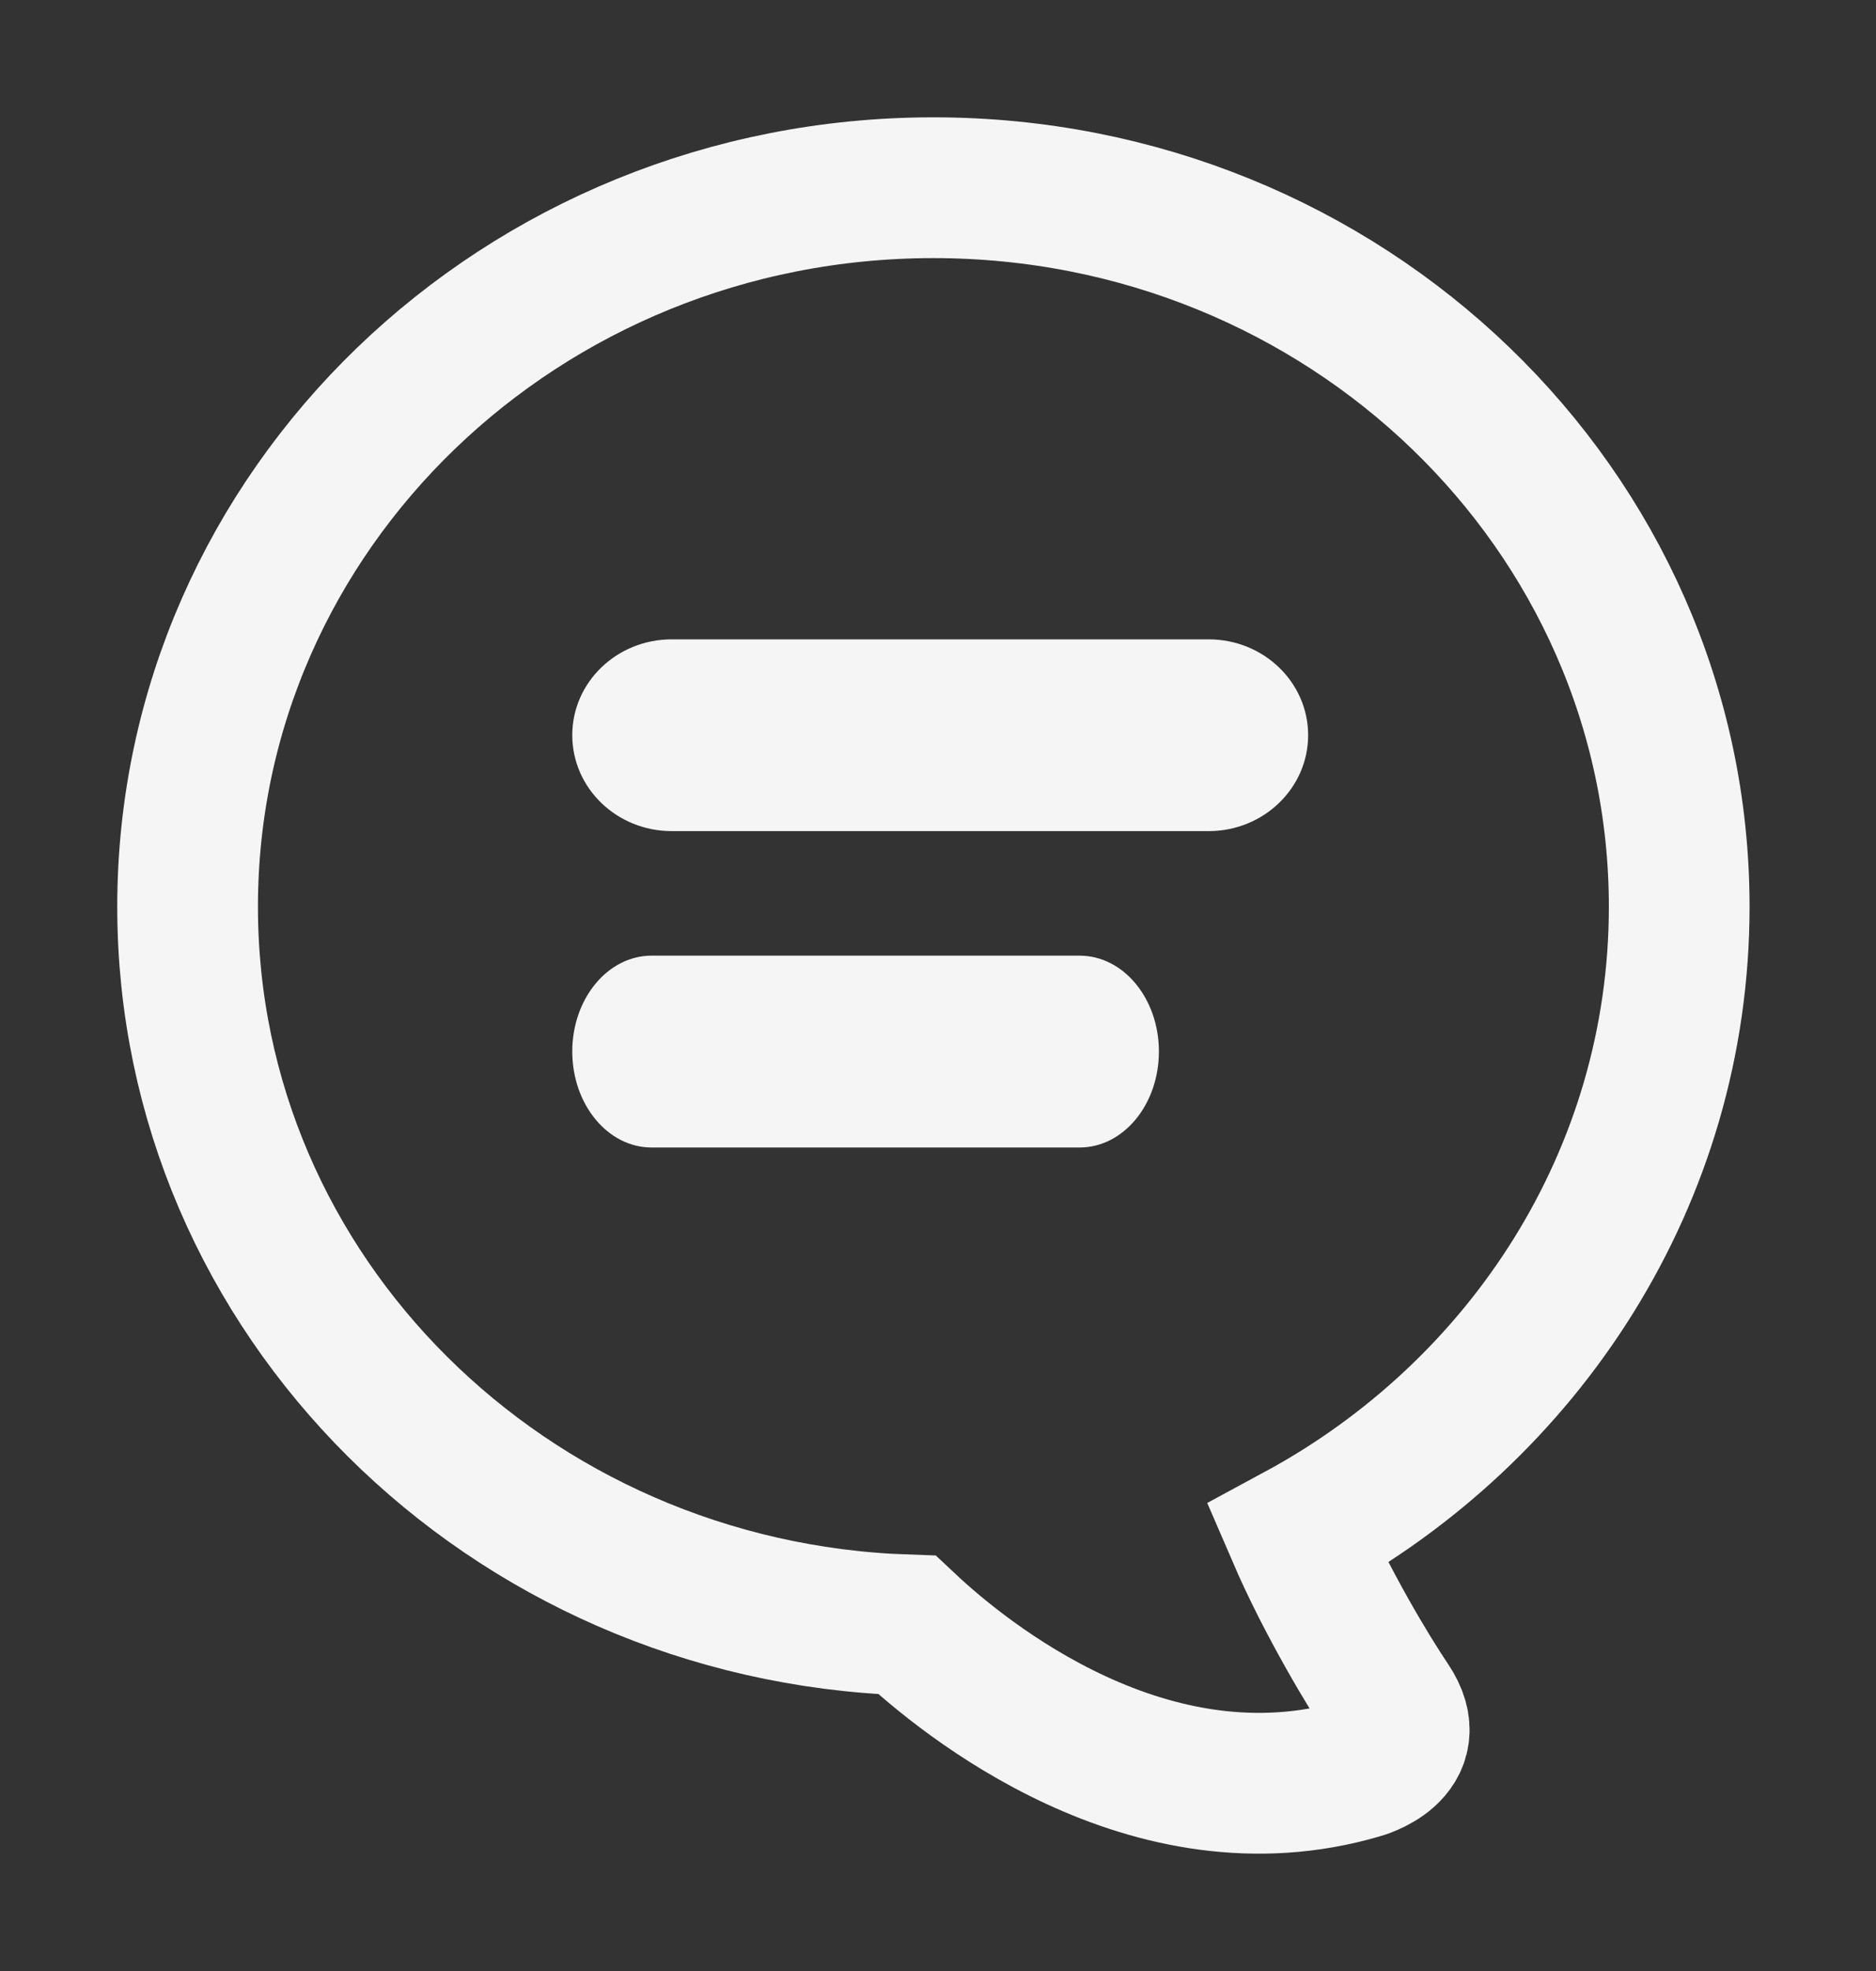 <?xml version="1.0" encoding="UTF-8" standalone="no"?>
<svg width="20px" height="21px" viewBox="0 0 20 21" version="1.1" xmlns="http://www.w3.org/2000/svg" xmlns:xlink="http://www.w3.org/1999/xlink">
    <rect x="0" y="0" width="20" height="21" fill="#333333" stroke="none"/>
    <!-- Generator: Sketch 3.6.1 (26313) - http://www.bohemiancoding.com/sketch -->
    <title>chat icon header</title>
    <desc>Created with Sketch.</desc>
    <defs></defs>
    <g id="Visual-Design" stroke="none" stroke-width="1" fill="none" fill-rule="evenodd">
        <g id="Home-Page" transform="translate(-268, -16)">
            <g id="chat-icon-header" transform="translate(270, 18)">
                <path d="M15.902,7.661 C15.902,3.43 12.343,0 7.951,0 C3.559,-1.06151718e-15 0,3.43 0,7.661 C0,11.8 3.408,15.17 7.669,15.313 C8.28,15.887 10.26,17.503 12.501,16.845 C12.501,16.845 13.168,16.669 12.813,16.144 C12.588,15.811 12.139,15.061 11.831,14.347 C14.259,13.036 15.902,10.533 15.902,7.661 L15.902,7.661 Z" id="Shape" stroke="#F5F5F5" stroke-width="1.5"></path>
                <path d="M10.886,6.855 L5.161,6.855 C4.575,6.855 4.101,6.397 4.101,5.833 C4.101,5.269 4.575,4.812 5.161,4.812 L10.886,4.812 C11.471,4.812 11.946,5.269 11.946,5.833 C11.946,6.397 11.471,6.855 10.886,6.855 L10.886,6.855 Z" id="Path" fill="#F5F5F5"></path>
                <path d="M9.51,10.226 L4.946,10.226 C4.48,10.226 4.101,9.768 4.101,9.203 C4.101,8.639 4.48,8.182 4.946,8.182 L9.51,8.182 C9.977,8.182 10.355,8.639 10.355,9.203 C10.355,9.768 9.977,10.226 9.51,10.226 L9.51,10.226 Z" id="Path" fill="#F5F5F5"></path>
            </g>
        </g>
    </g>
</svg>